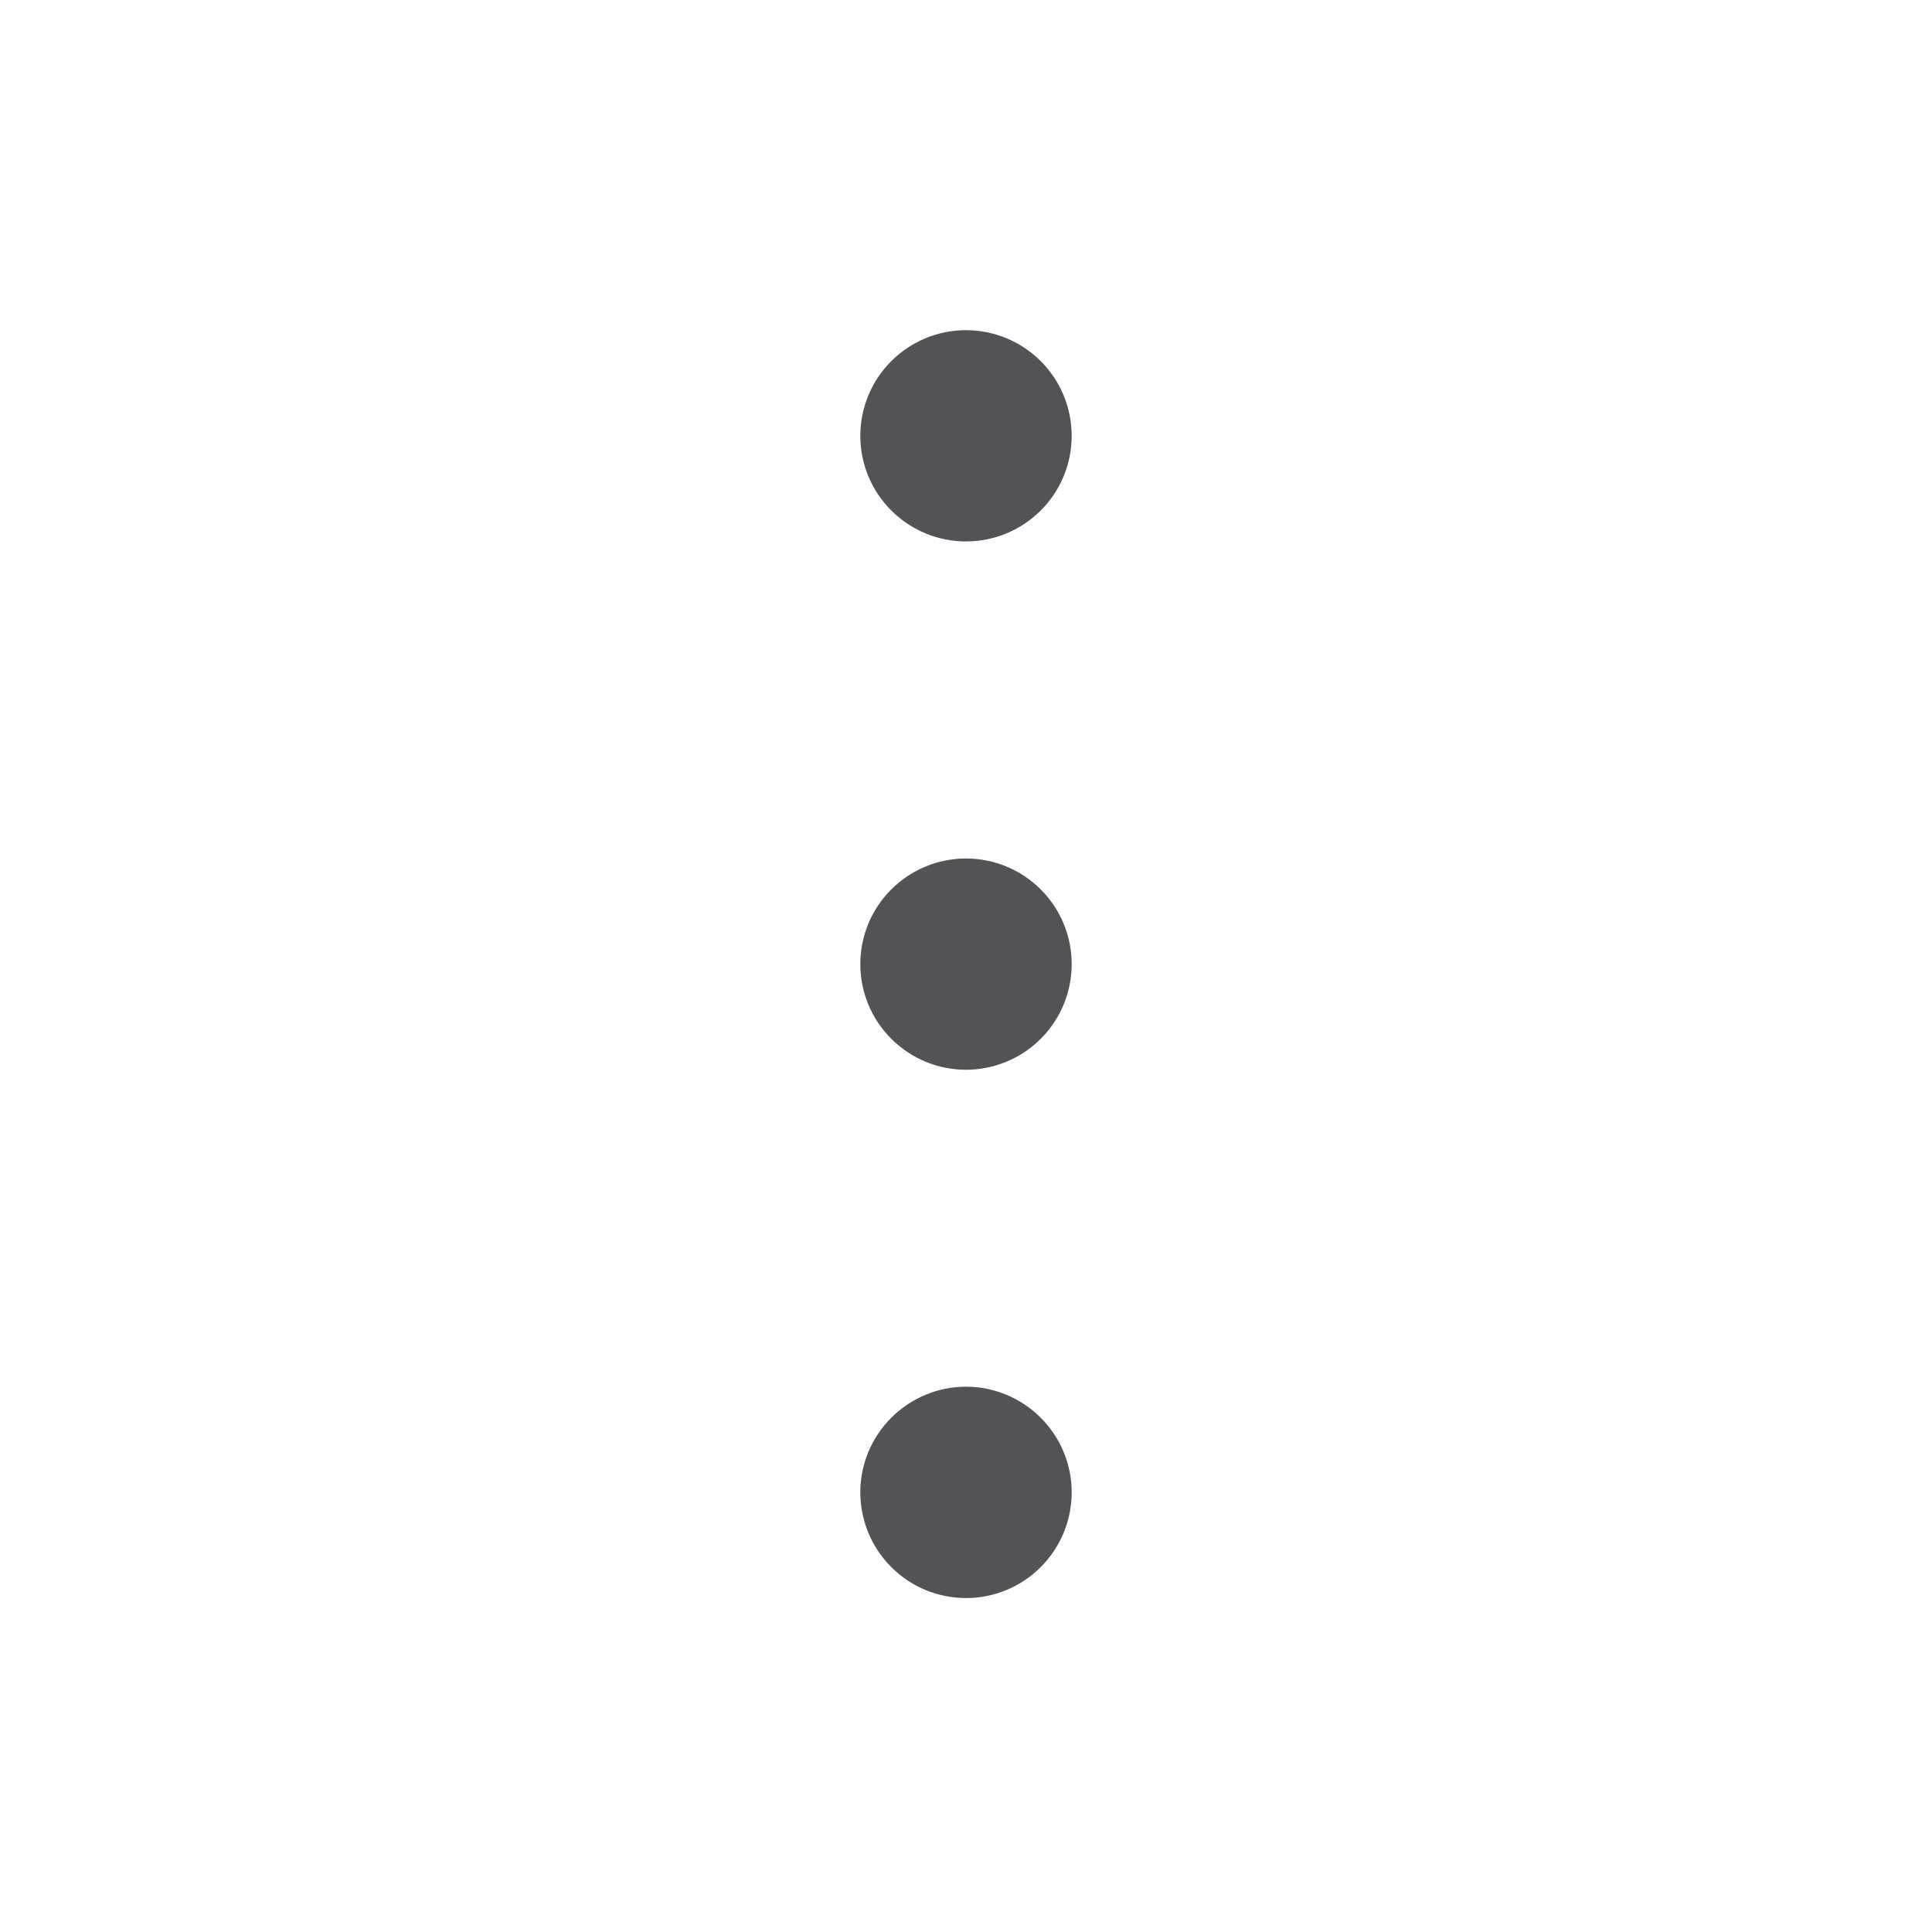 <svg width="20" height="20" viewBox="0 0 20 20" fill="none" xmlns="http://www.w3.org/2000/svg">
<path d="M8.906 4.512C8.906 4.802 9.021 5.08 9.227 5.285C9.432 5.49 9.71 5.605 10 5.605C10.29 5.605 10.568 5.49 10.773 5.285C10.979 5.08 11.094 4.802 11.094 4.512C11.094 4.222 10.979 3.943 10.773 3.738C10.568 3.533 10.29 3.418 10 3.418C9.71 3.418 9.432 3.533 9.227 3.738C9.021 3.943 8.906 4.222 8.906 4.512ZM8.906 9.98C8.906 10.271 9.021 10.549 9.227 10.754C9.432 10.959 9.71 11.074 10 11.074C10.29 11.074 10.568 10.959 10.773 10.754C10.979 10.549 11.094 10.271 11.094 9.98C11.094 9.69 10.979 9.412 10.773 9.207C10.568 9.002 10.29 8.887 10 8.887C9.71 8.887 9.432 9.002 9.227 9.207C9.021 9.412 8.906 9.69 8.906 9.98V9.98ZM8.906 15.449C8.906 15.739 9.021 16.017 9.227 16.223C9.432 16.428 9.71 16.543 10 16.543C10.29 16.543 10.568 16.428 10.773 16.223C10.979 16.017 11.094 15.739 11.094 15.449C11.094 15.159 10.979 14.881 10.773 14.676C10.568 14.471 10.29 14.355 10 14.355C9.71 14.355 9.432 14.471 9.227 14.676C9.021 14.881 8.906 15.159 8.906 15.449V15.449Z" fill="#525257"/>
</svg>
